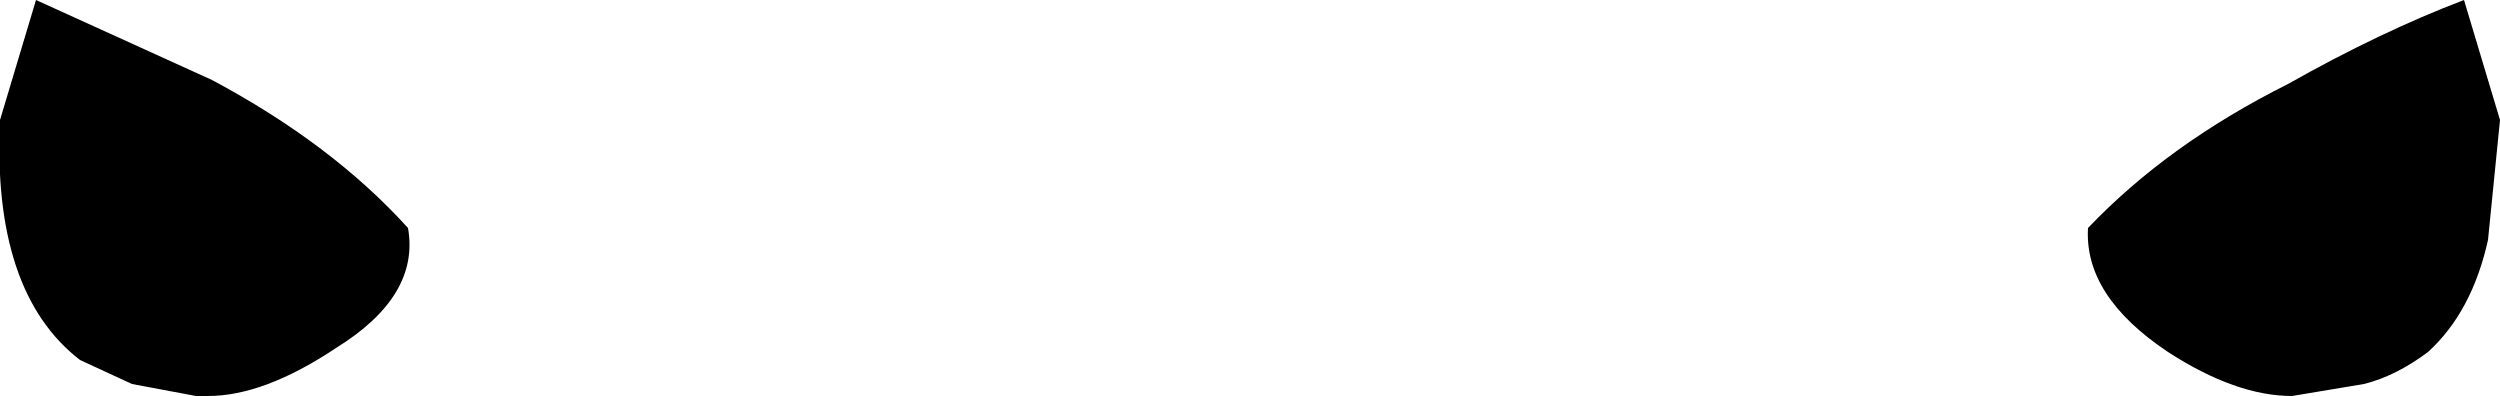 <?xml version="1.0" encoding="UTF-8" standalone="no"?>
<svg xmlns:xlink="http://www.w3.org/1999/xlink" height="4.95px" width="31.25px" xmlns="http://www.w3.org/2000/svg">
  <g transform="matrix(1.0, 0.0, 0.0, 1.0, -383.3, -133.35)">
    <path d="M411.9 134.4 Q413.05 133.75 414.1 133.35 L414.55 134.85 414.4 136.35 Q414.2 137.25 413.65 137.75 413.25 138.05 412.85 138.15 L411.95 138.3 Q411.25 138.3 410.4 137.75 409.35 137.05 409.4 136.2 410.4 135.15 411.9 134.4 M383.3 134.85 L383.75 133.35 385.95 134.35 Q387.45 135.15 388.4 136.2 388.55 137.05 387.5 137.7 386.6 138.3 385.9 138.3 L385.75 138.3 384.95 138.15 384.3 137.85 Q383.2 137.0 383.3 134.85" fill="#000000" fill-rule="evenodd" stroke="none"/>
  </g>
</svg>

